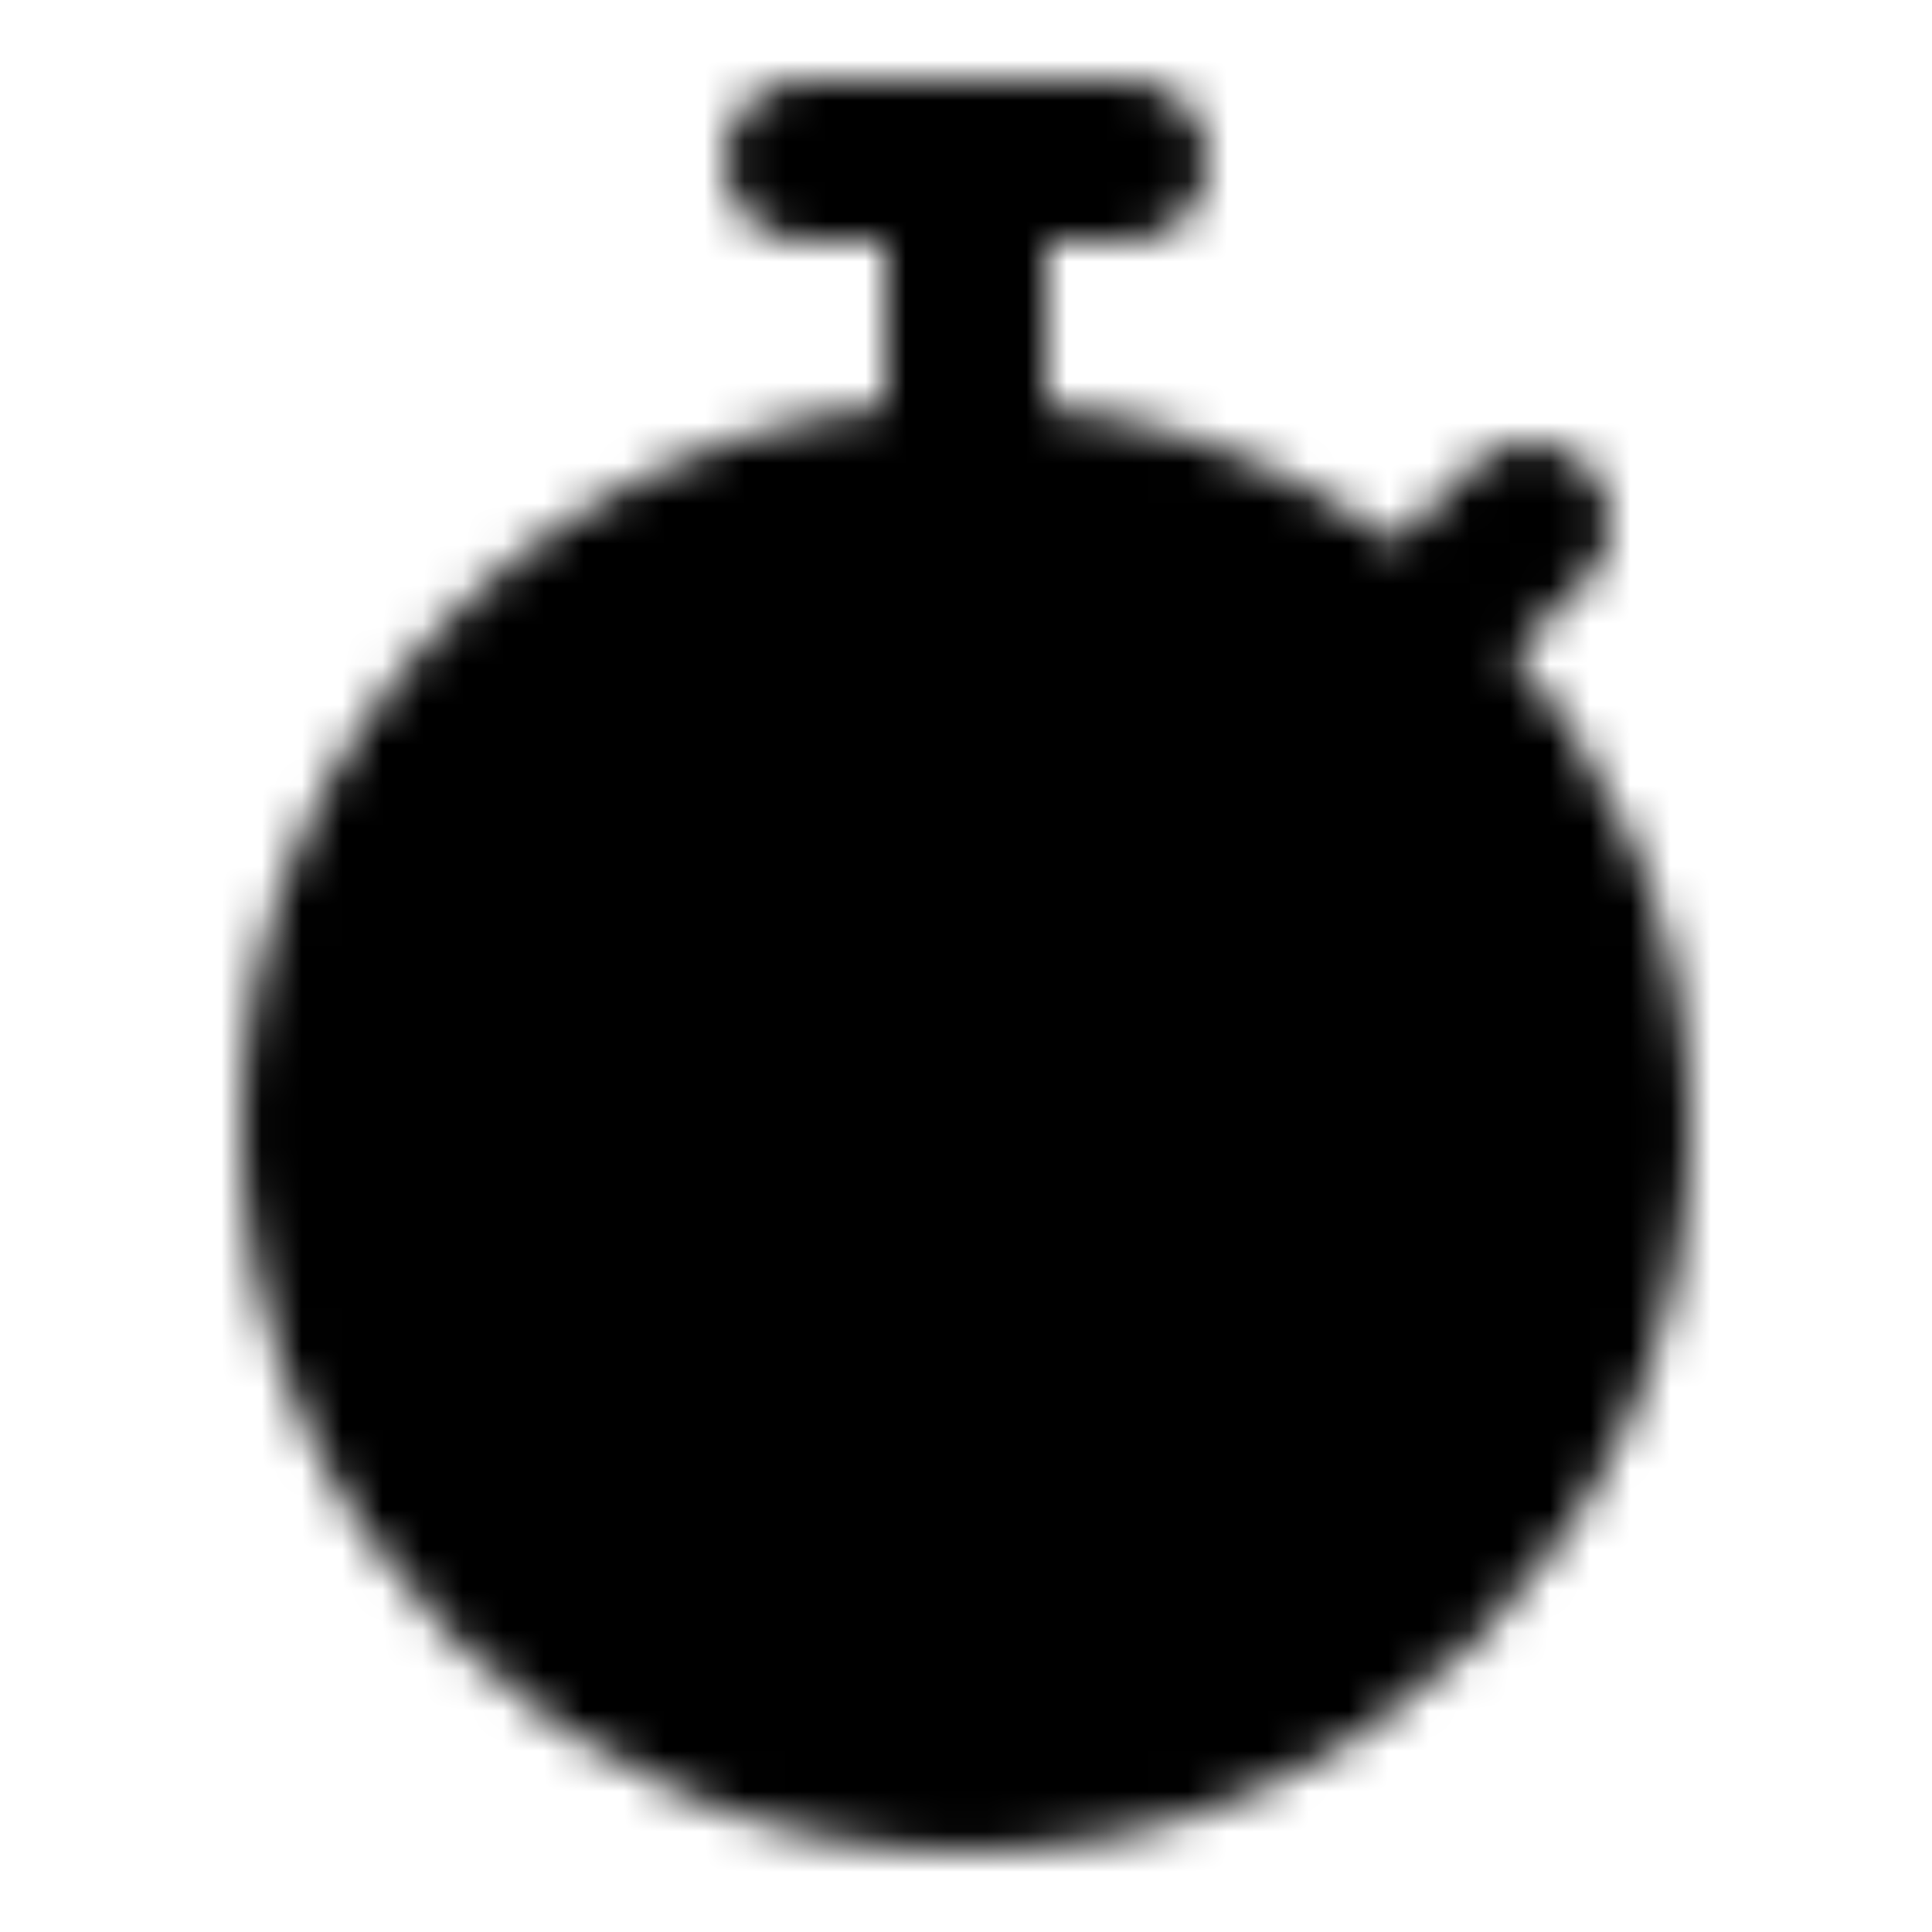 <svg xmlns="http://www.w3.org/2000/svg" width="1em" height="1em" viewBox="0 0 48 48"><defs><mask id="IconifyId195ad048a32870fdf124510"><g fill="none" stroke-width="4"><circle cx="24" cy="28" r="16" fill="#fff" stroke="#fff"/><path stroke="#fff" stroke-linecap="round" stroke-linejoin="round" d="M28 4h-8m4 0v8m11 4l3-3"/><path stroke="#000" stroke-linecap="round" stroke-linejoin="round" d="M24 28v-6m0 6h-6"/></g></mask></defs><path fill="currentColor" d="M0 0h48v48H0z" mask="url(#IconifyId195ad048a32870fdf124510)"/></svg>